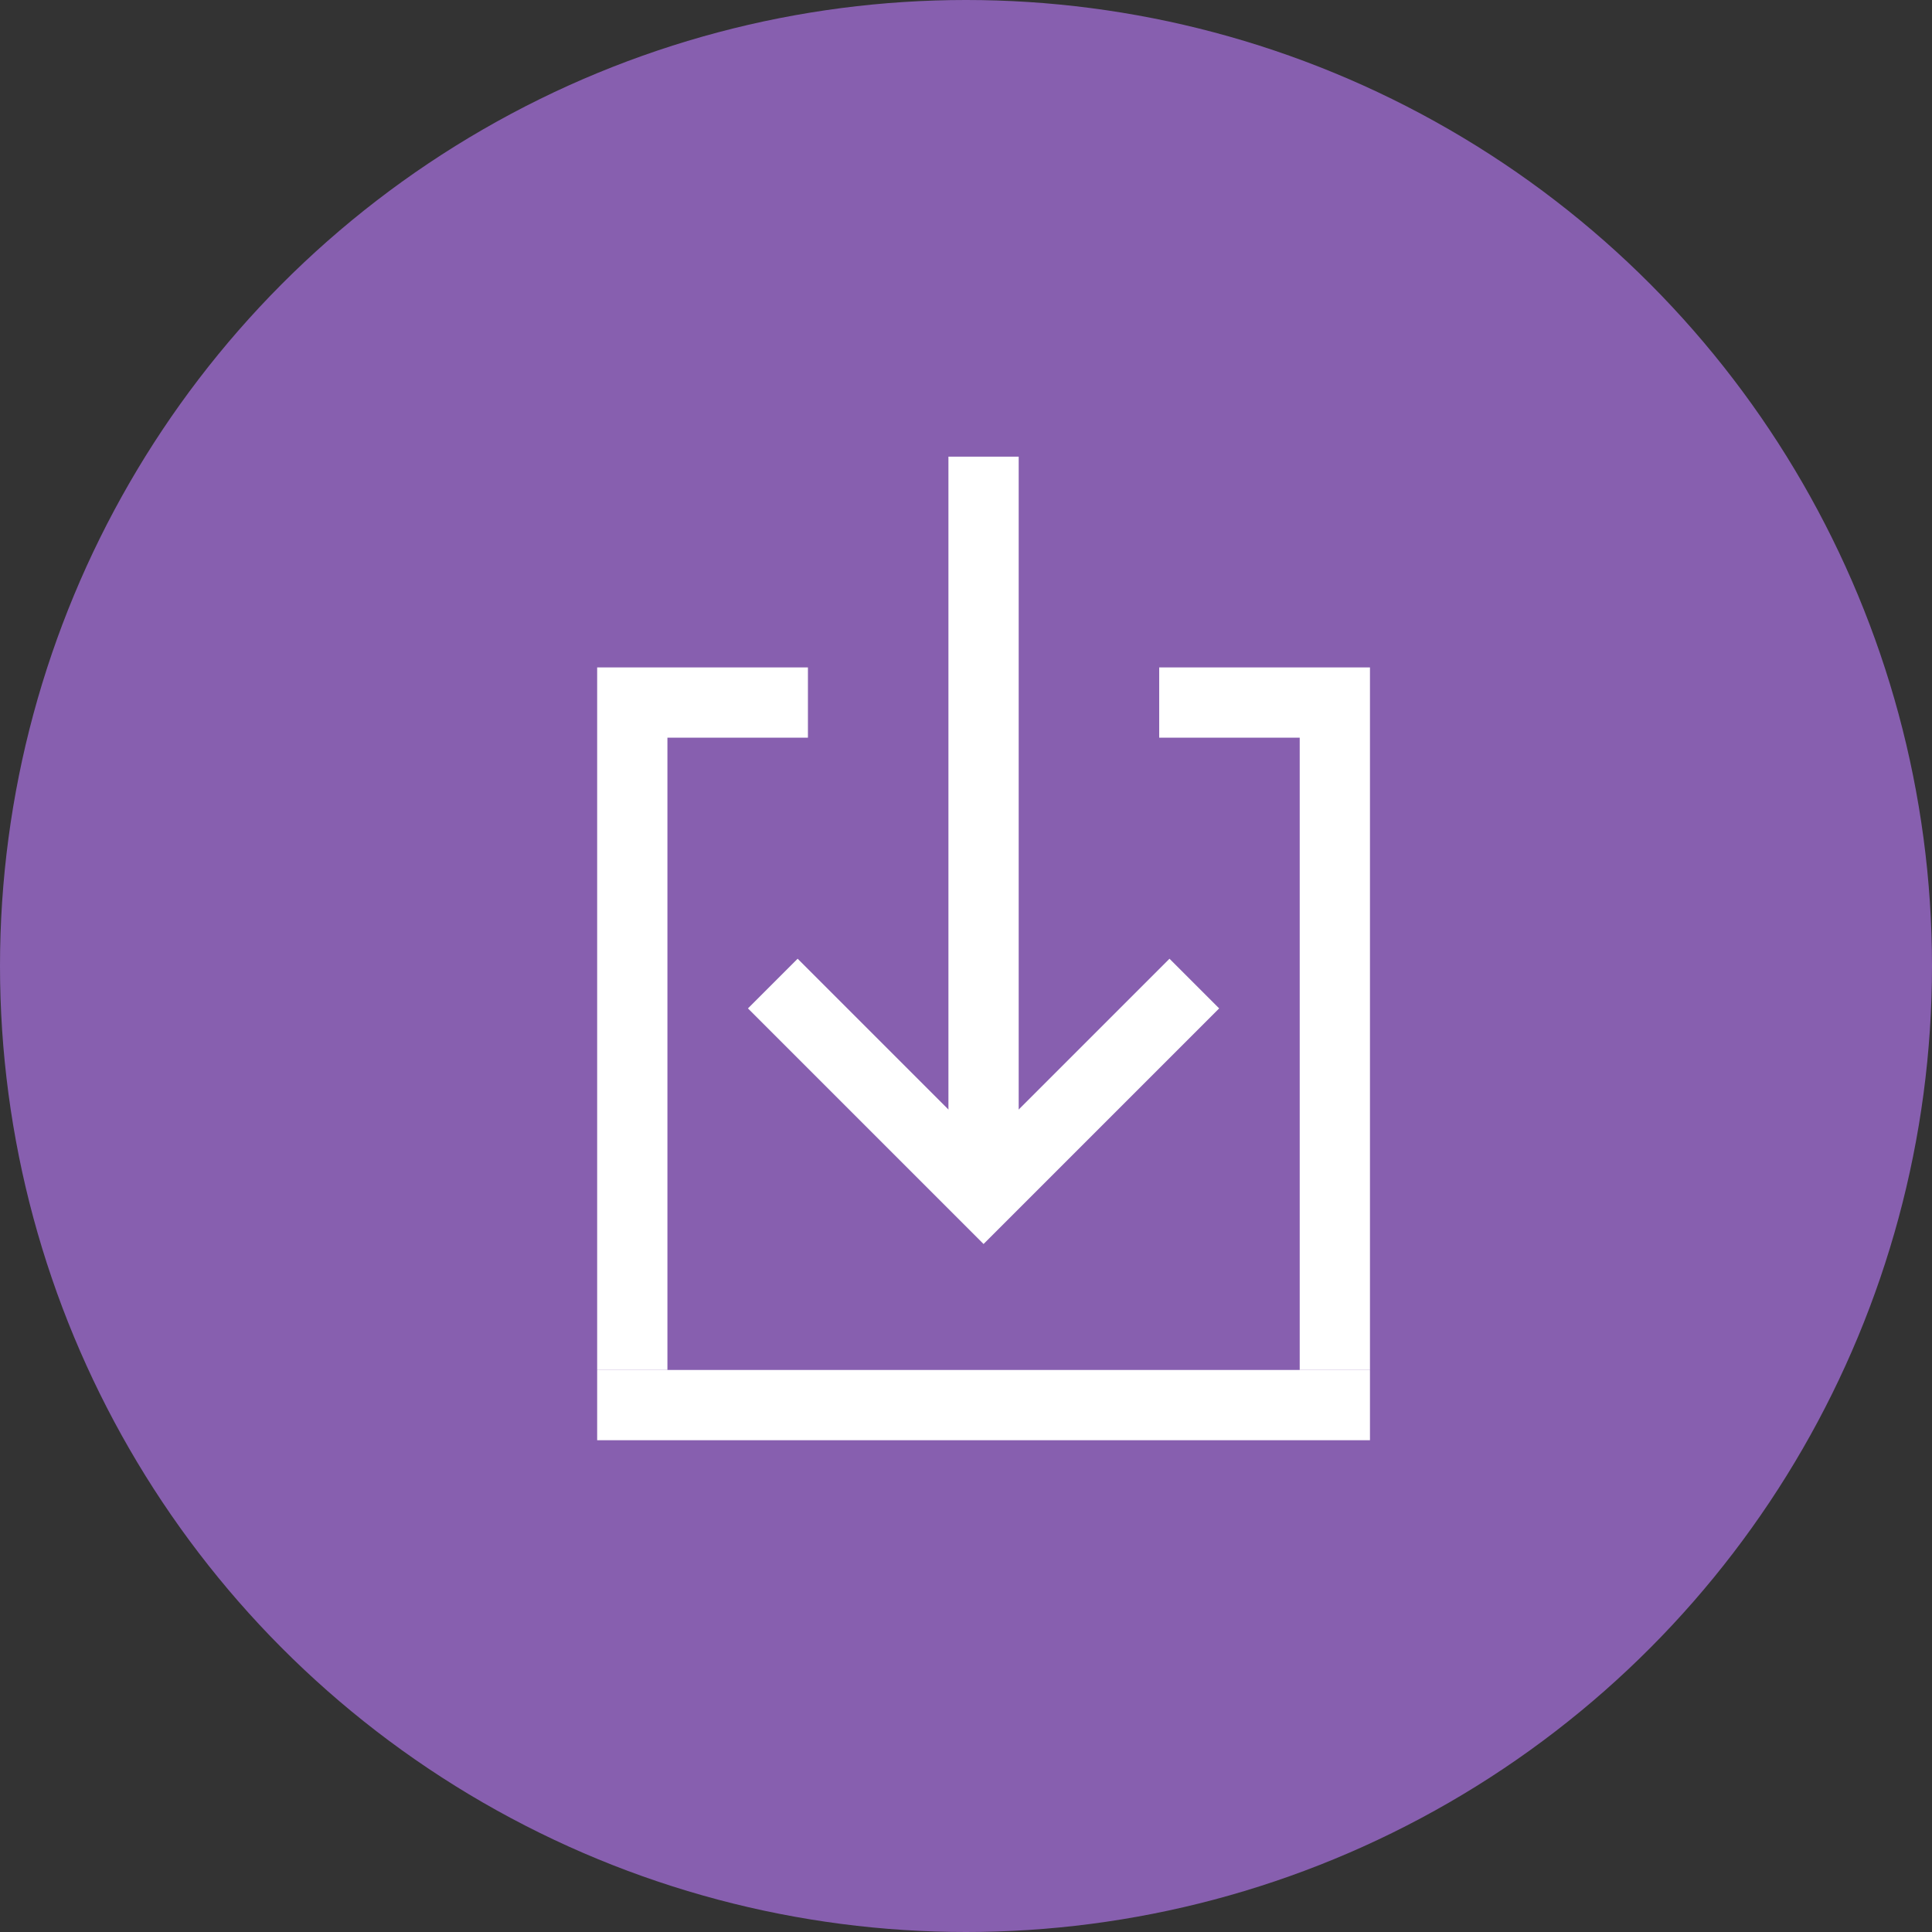 <svg xmlns="http://www.w3.org/2000/svg" width="55" height="55" viewBox="0 0 55 55"><rect x="0" y="0" width="55" height="55" fill="#333333" stroke="none"/><title>Features-259v3-55x55</title><g id="Layer_2" data-name="Layer 2"><g id="Features"><circle cx="27.5" cy="27.5" r="27.5" fill="#875faf"/><polygon points="23 19 17 19 17 39 19 39 19 21 23 21 23 19" fill="#fff"/><polygon points="33 19 33 21 37 21 37 39 39 39 39 19 33 19" fill="#fff"/><rect x="17" y="39" width="22" height="2" fill="#fff"/><rect x="18" y="22" width="20" height="2" transform="translate(5 51) rotate(-90)" fill="#fff"/><polyline points="34 28 28 34 22 28" fill="none" stroke="#fff" stroke-miterlimit="10" stroke-width="2"/></g></g></svg>